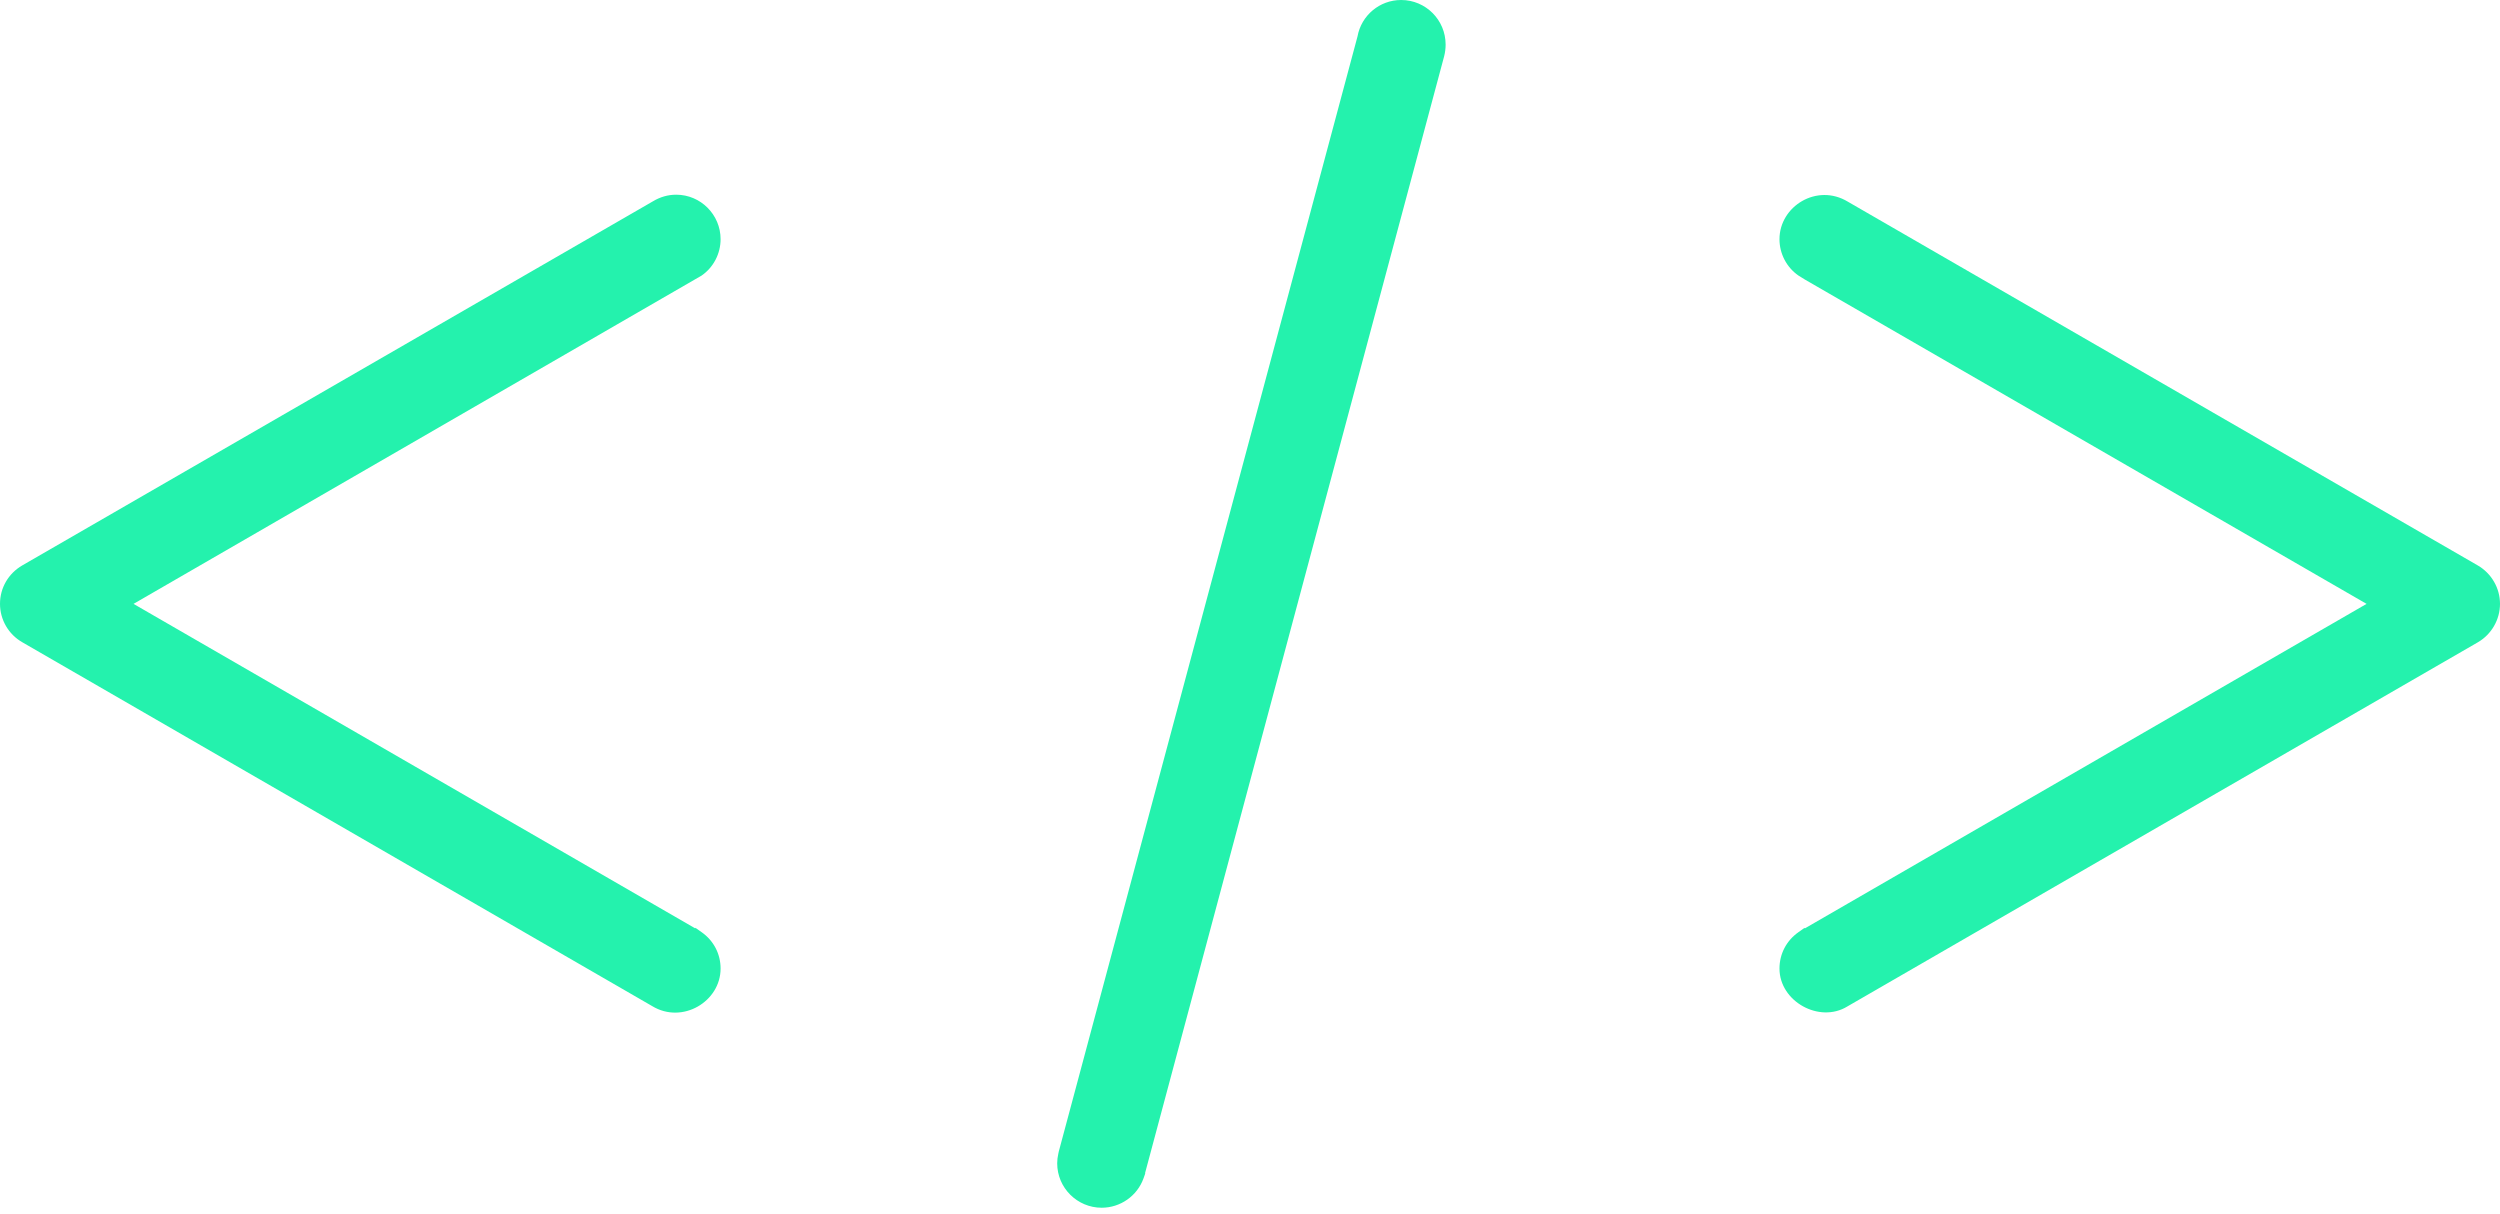 <svg width="140" height="68" viewBox="0 0 140 68" fill="none" xmlns="http://www.w3.org/2000/svg">
<path fill-rule="evenodd" clip-rule="evenodd" d="M78.464 0C77.263 0 76.234 0.859 76.02 2.042L59.293 64.48L59.267 64.6C59.224 64.792 59.203 64.968 59.203 65.147C59.203 66.518 60.323 67.633 61.694 67.633C62.736 67.633 63.681 66.976 64.035 65.993L64.138 65.703H64.121L80.873 3.149C80.925 2.944 80.955 2.718 80.955 2.495C80.954 1.115 79.839 0 78.464 0ZM40.353 13.394C40.353 12.023 39.238 10.903 37.867 10.903C37.401 10.903 36.965 11.032 36.555 11.279L1.247 31.663C0.47 32.116 0 32.919 0 33.817C0 34.705 0.479 35.526 1.247 35.965L36.521 56.341C38.213 57.371 40.353 56.085 40.353 54.239C40.353 53.419 39.965 52.675 39.289 52.201L38.943 51.957L38.931 51.987L7.477 33.817L39.29 15.432C39.956 14.971 40.353 14.206 40.353 13.394ZM103.484 11.297L138.753 31.663C139.522 32.108 140 32.933 140 33.817C140 34.701 139.522 35.526 138.757 35.97L103.449 56.363C101.89 57.32 99.651 56.085 99.651 54.239C99.651 53.419 100.04 52.675 100.715 52.201L101.052 51.962L101.074 51.988L132.528 33.817L101.074 15.655L100.715 15.432C100.048 14.971 99.651 14.206 99.651 13.395C99.651 11.553 101.749 10.242 103.484 11.297Z" fill="#24F2AD"/>
</svg>
